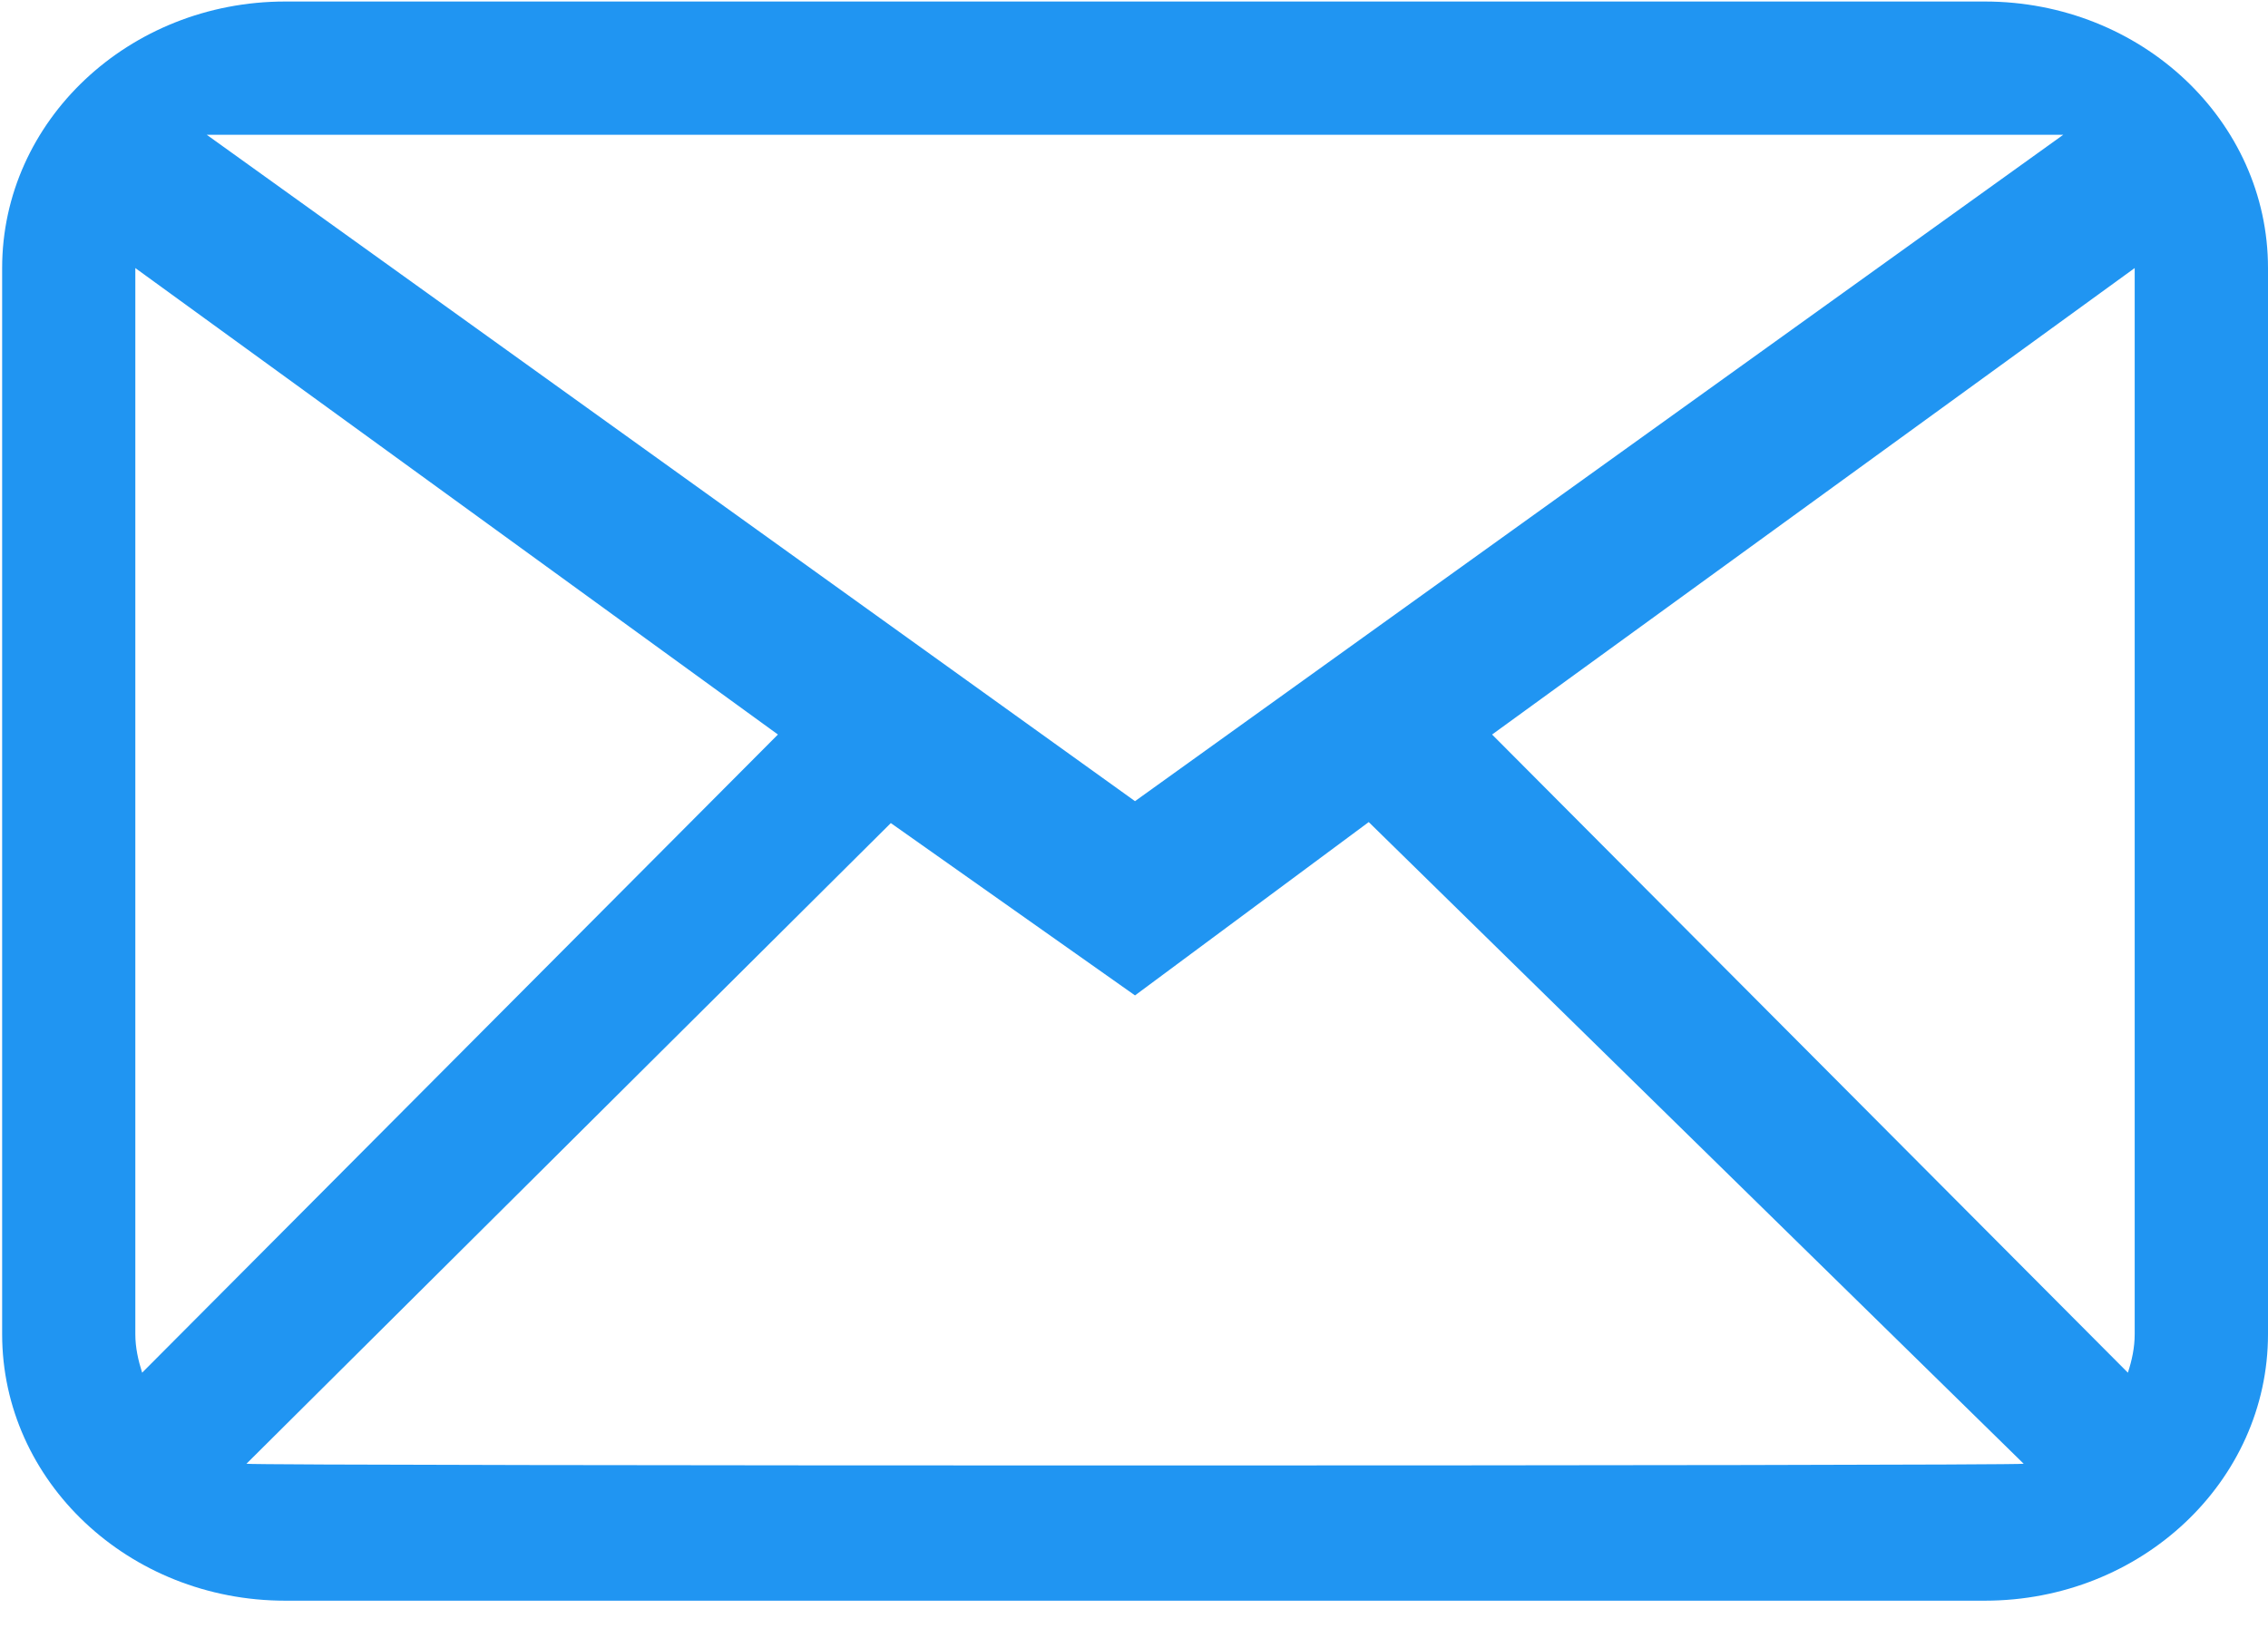 <?xml version="1.0" encoding="UTF-8"?>
<svg width="18px" height="13px" viewBox="0 0 18 13" version="1.1" xmlns="http://www.w3.org/2000/svg" xmlns:xlink="http://www.w3.org/1999/xlink">
    <!-- Generator: Sketch 43.1 (39012) - http://www.bohemiancoding.com/sketch -->
    <title>Group 5</title>
    <desc>Created with Sketch.</desc>
    <defs></defs>
    <g id="app邮件" stroke="none" stroke-width="1" fill="none" fill-rule="evenodd">
        <g id="1-收件箱-copy" transform="translate(-101, -124)">
            <g id="Group-4" transform="translate(80, 0)">
                <g id="line" transform="translate(0, 109)">
                    <g id="Pin" transform="translate(19, 10)">
                        <g id="Group-5">
                            <rect id="Rectangle" x="0" y="0" width="22" height="22"></rect>
                            <g id="收件箱" transform="translate(2, 5)" fill-rule="nonzero" fill="#2095F2">
                                <path d="M15.752,12.707 L2.264,12.707 C1.023,12.707 0.017,11.76 0.017,10.591 L0.017,2.128 C0.017,0.959 1.023,0.012 2.264,0.012 L15.752,0.012 C16.994,0.012 18,0.959 18,2.128 L18,10.591 C18,11.76 16.994,12.707 15.752,12.707 Z M16.061,11.62 L10.863,6.526 L9.008,7.902 L7.07,6.534 L1.956,11.62 C2.037,11.638 15.98,11.638 16.061,11.62 Z M1.074,10.591 C1.074,10.698 1.097,10.799 1.128,10.897 L6.174,5.831 L1.074,2.128 L1.074,10.591 Z M1.641,1.07 L9.008,6.36 L16.375,1.07 L1.641,1.07 Z M16.942,2.128 L11.842,5.831 L16.888,10.897 C16.92,10.799 16.942,10.698 16.942,10.591 L16.942,2.128 Z" id="Shape"></path>
                            </g>
                        </g>
                    </g>
                </g>
            </g>
        </g>
    </g>
</svg>